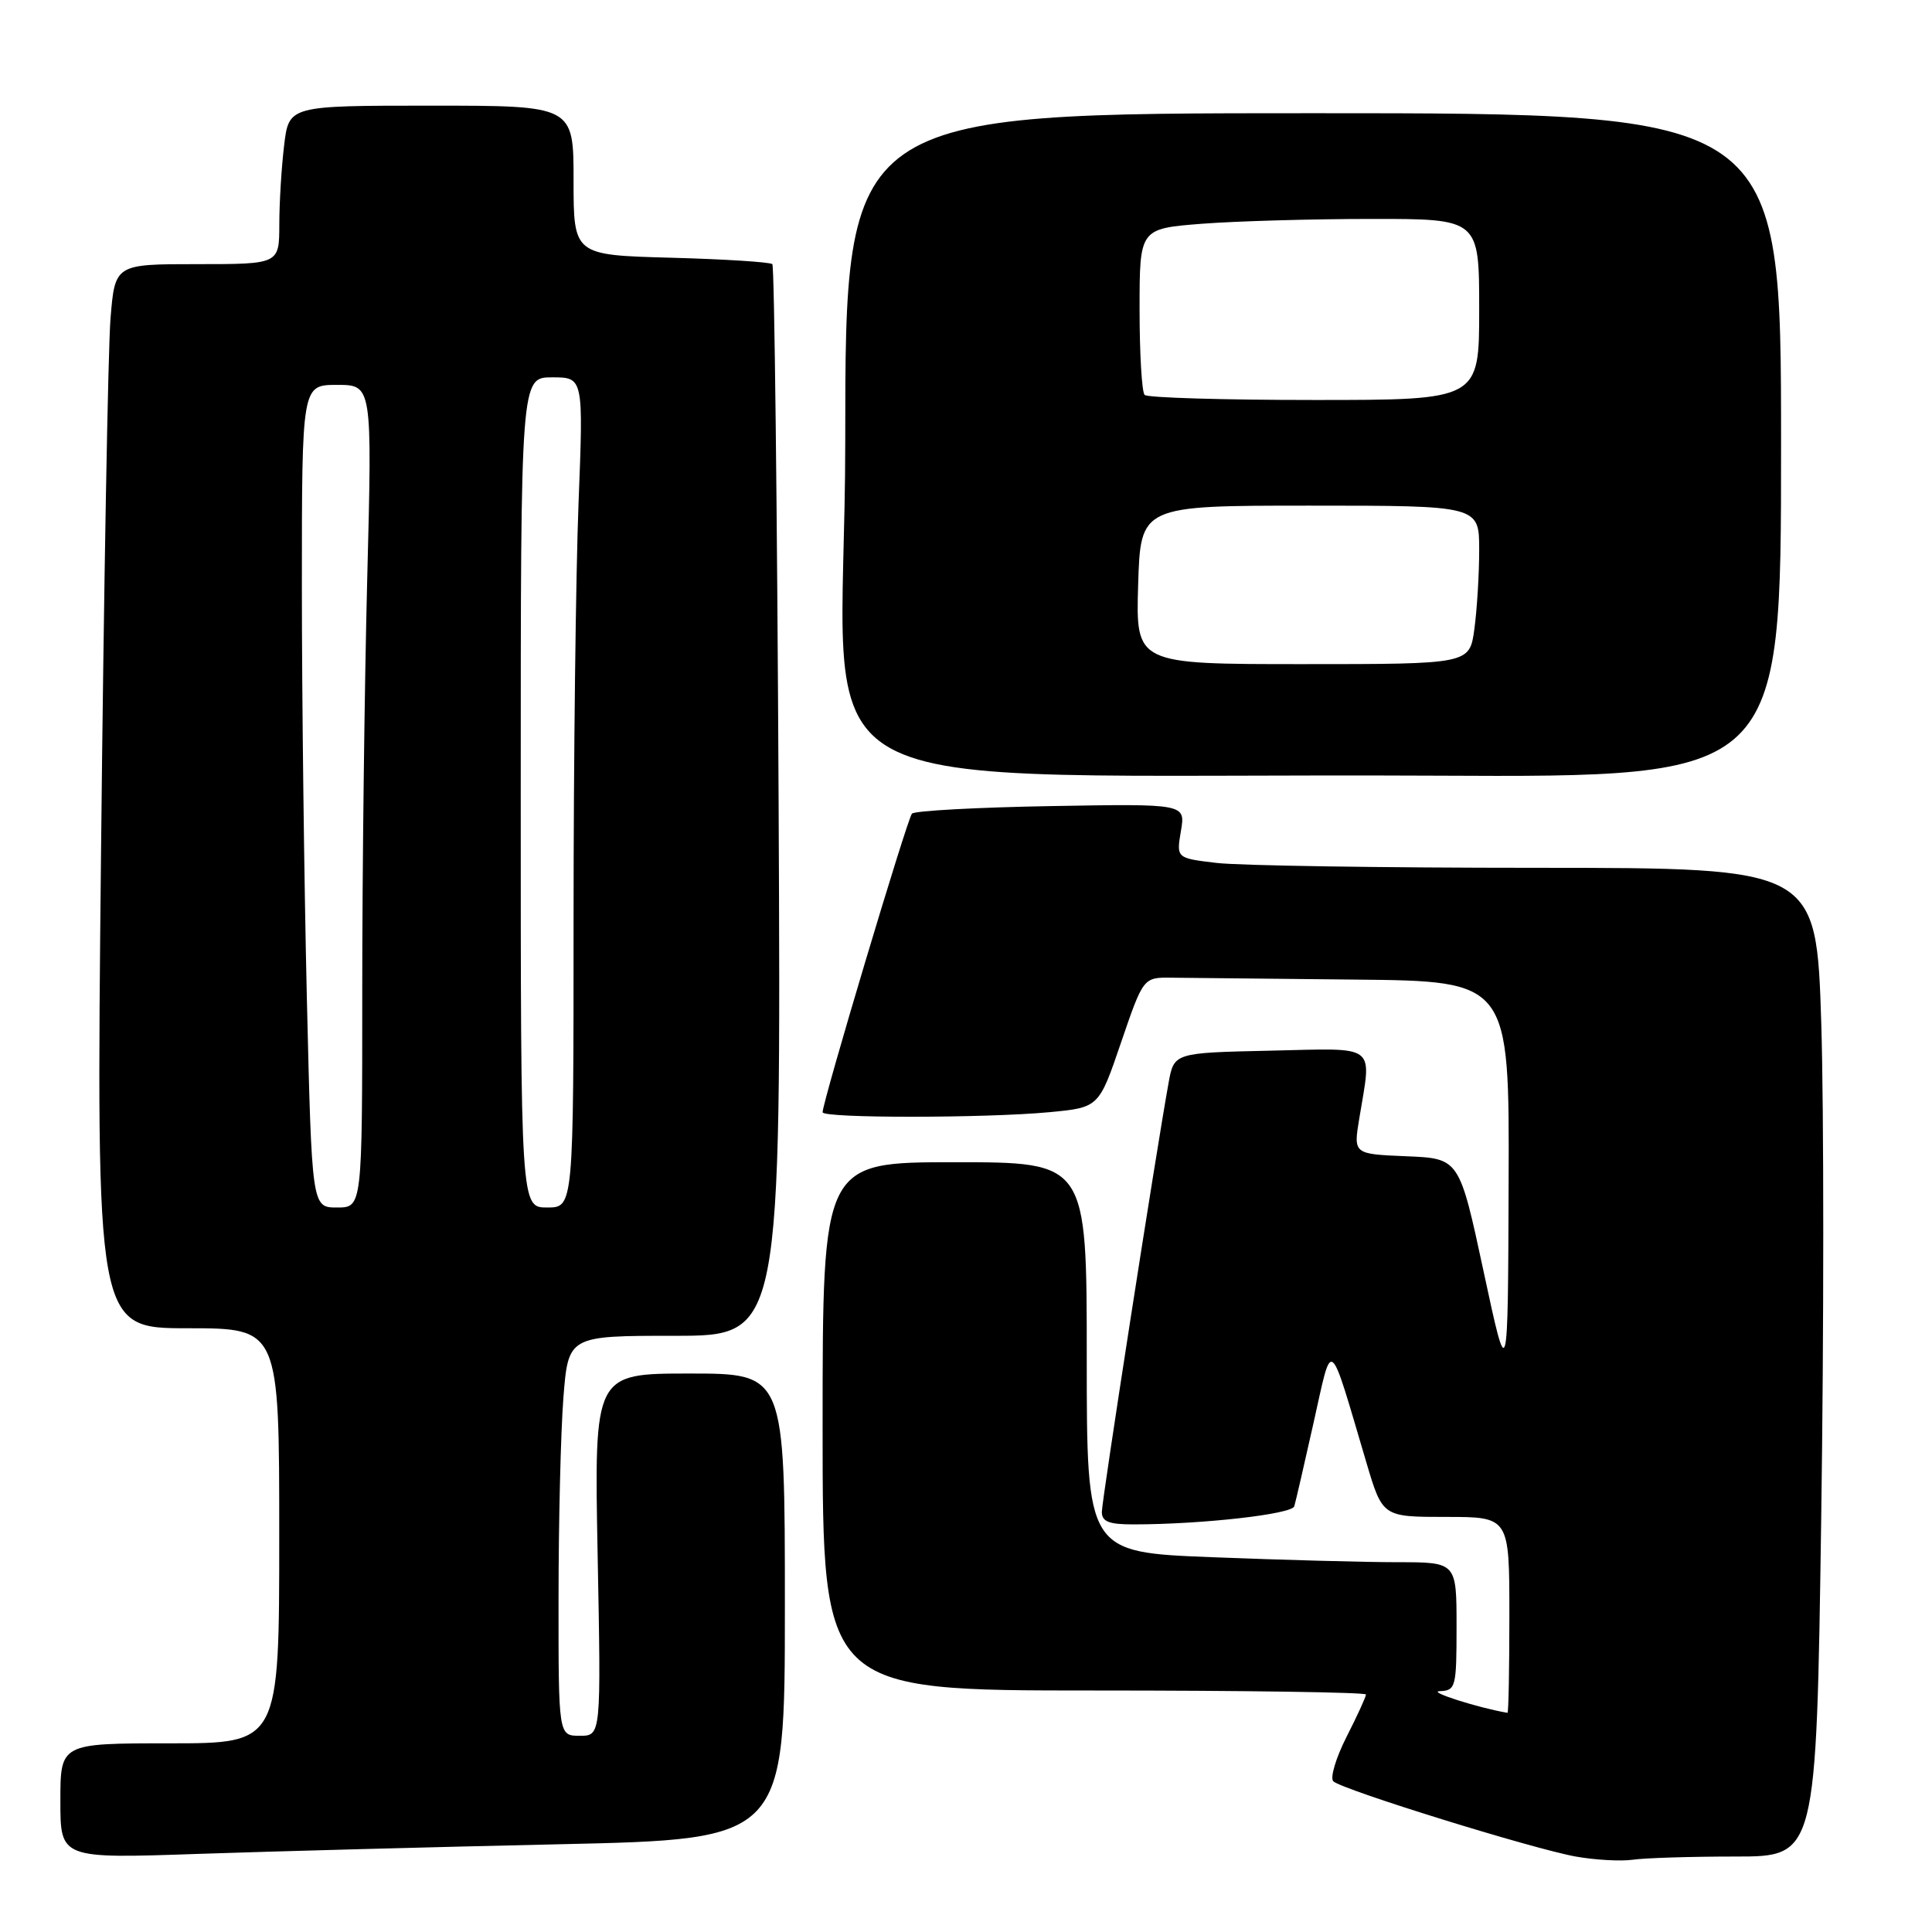 <?xml version="1.0" encoding="UTF-8" standalone="no"?>
<!DOCTYPE svg PUBLIC "-//W3C//DTD SVG 1.1//EN" "http://www.w3.org/Graphics/SVG/1.1/DTD/svg11.dtd" >
<svg xmlns="http://www.w3.org/2000/svg" xmlns:xlink="http://www.w3.org/1999/xlink" version="1.1" viewBox="0 0 256 256">
 <g >
 <path fill="currentColor"
d=" M 229.96 246.00 C 240.67 246.00 240.67 246.00 241.32 201.17 C 241.68 176.51 241.68 147.03 241.33 135.67 C 240.68 115.00 240.68 115.00 203.59 114.99 C 183.19 114.99 164.11 114.70 161.19 114.34 C 155.87 113.71 155.87 113.71 156.48 110.10 C 157.09 106.50 157.09 106.50 139.30 106.81 C 129.51 106.98 121.20 107.43 120.84 107.81 C 120.23 108.44 109.00 145.98 109.00 147.38 C 109.00 148.18 130.55 148.17 139.05 147.37 C 145.61 146.75 145.61 146.75 148.55 138.12 C 151.50 129.50 151.50 129.50 155.25 129.55 C 157.31 129.58 168.22 129.69 179.50 129.80 C 200.00 130.00 200.00 130.00 199.90 156.75 C 199.81 183.50 199.81 183.50 196.59 168.50 C 193.37 153.50 193.37 153.50 186.35 153.21 C 179.33 152.92 179.33 152.92 180.11 148.21 C 181.76 138.16 182.73 138.90 168.28 139.22 C 155.56 139.50 155.56 139.50 154.84 143.50 C 153.14 152.91 146.00 198.82 146.00 200.34 C 146.00 201.63 146.95 202.00 150.25 201.99 C 159.32 201.98 171.20 200.64 171.50 199.59 C 171.68 198.99 172.83 194.00 174.06 188.50 C 176.59 177.20 176.01 176.77 181.04 193.75 C 183.19 201.00 183.19 201.00 191.60 201.00 C 200.00 201.00 200.00 201.00 200.00 214.00 C 200.00 221.15 199.89 226.98 199.75 226.96 C 195.88 226.30 189.13 224.15 190.75 224.09 C 192.90 224.00 193.00 223.62 193.00 215.50 C 193.00 207.00 193.00 207.00 185.16 207.00 C 180.85 207.00 169.82 206.70 160.66 206.34 C 144.00 205.69 144.00 205.69 144.00 179.84 C 144.00 154.00 144.00 154.00 126.50 154.00 C 109.00 154.00 109.00 154.00 109.00 189.00 C 109.00 224.00 109.00 224.00 145.00 224.00 C 164.80 224.00 181.00 224.24 181.00 224.53 C 181.00 224.83 179.84 227.36 178.42 230.15 C 177.00 232.95 176.22 235.60 176.67 236.03 C 177.84 237.15 203.22 245.02 208.84 246.01 C 211.40 246.46 214.79 246.65 216.38 246.42 C 217.96 246.19 224.07 246.00 229.96 246.00 Z  M 74.25 244.37 C 104.00 243.71 104.00 243.71 104.00 212.86 C 104.00 182.00 104.00 182.00 91.37 182.00 C 78.73 182.00 78.73 182.00 79.19 206.00 C 79.65 230.00 79.65 230.00 76.83 230.00 C 74.00 230.00 74.00 230.00 74.01 211.75 C 74.01 201.71 74.30 189.79 74.65 185.25 C 75.30 177.00 75.30 177.00 89.40 177.00 C 103.50 177.00 103.50 177.00 103.17 106.25 C 102.98 67.34 102.61 35.28 102.34 35.00 C 102.06 34.73 96.02 34.34 88.92 34.15 C 76.00 33.80 76.00 33.80 76.00 23.90 C 76.00 14.00 76.00 14.00 57.14 14.00 C 38.28 14.00 38.28 14.00 37.65 19.25 C 37.30 22.14 37.01 26.86 37.01 29.75 C 37.00 35.00 37.00 35.00 26.12 35.00 C 15.23 35.00 15.23 35.00 14.64 42.25 C 14.32 46.24 13.75 77.96 13.39 112.75 C 12.73 176.00 12.73 176.00 24.87 176.00 C 37.00 176.00 37.00 176.00 37.00 203.50 C 37.00 231.00 37.00 231.00 22.50 231.00 C 8.00 231.00 8.00 231.00 8.00 238.64 C 8.00 246.28 8.00 246.28 26.25 245.65 C 36.29 245.31 57.89 244.73 74.25 244.37 Z  M 236.00 59.00 C 236.00 15.00 236.00 15.00 174.00 15.00 C 112.00 15.00 112.00 15.00 112.00 58.48 C 112.00 108.19 101.67 102.34 190.25 102.78 C 236.00 103.00 236.00 103.00 236.00 59.00 Z  M 40.66 132.25 C 40.30 116.99 40.00 92.46 40.00 77.75 C 40.00 51.00 40.00 51.00 44.66 51.00 C 49.32 51.00 49.32 51.00 48.66 76.66 C 48.30 90.78 48.00 115.30 48.00 131.16 C 48.00 160.00 48.00 160.00 44.66 160.00 C 41.32 160.00 41.32 160.00 40.66 132.25 Z  M 69.00 105.00 C 69.00 50.00 69.00 50.00 73.16 50.00 C 77.31 50.00 77.31 50.00 76.66 66.66 C 76.30 75.82 76.00 100.57 76.00 121.66 C 76.00 160.00 76.00 160.00 72.50 160.00 C 69.00 160.00 69.00 160.00 69.00 105.00 Z  M 150.81 77.50 C 151.13 67.00 151.13 67.00 173.56 67.00 C 196.00 67.00 196.00 67.00 196.00 72.86 C 196.00 76.08 195.71 80.81 195.36 83.36 C 194.73 88.00 194.73 88.00 172.61 88.00 C 150.50 88.00 150.50 88.00 150.81 77.50 Z  M 151.67 52.33 C 151.30 51.97 151.00 46.86 151.00 40.98 C 151.00 30.30 151.00 30.30 159.25 29.65 C 163.79 29.30 173.91 29.01 181.75 29.01 C 196.00 29.00 196.00 29.00 196.00 41.00 C 196.00 53.00 196.00 53.00 174.17 53.00 C 162.16 53.00 152.03 52.70 151.67 52.33 Z "/>
</g>
</svg>